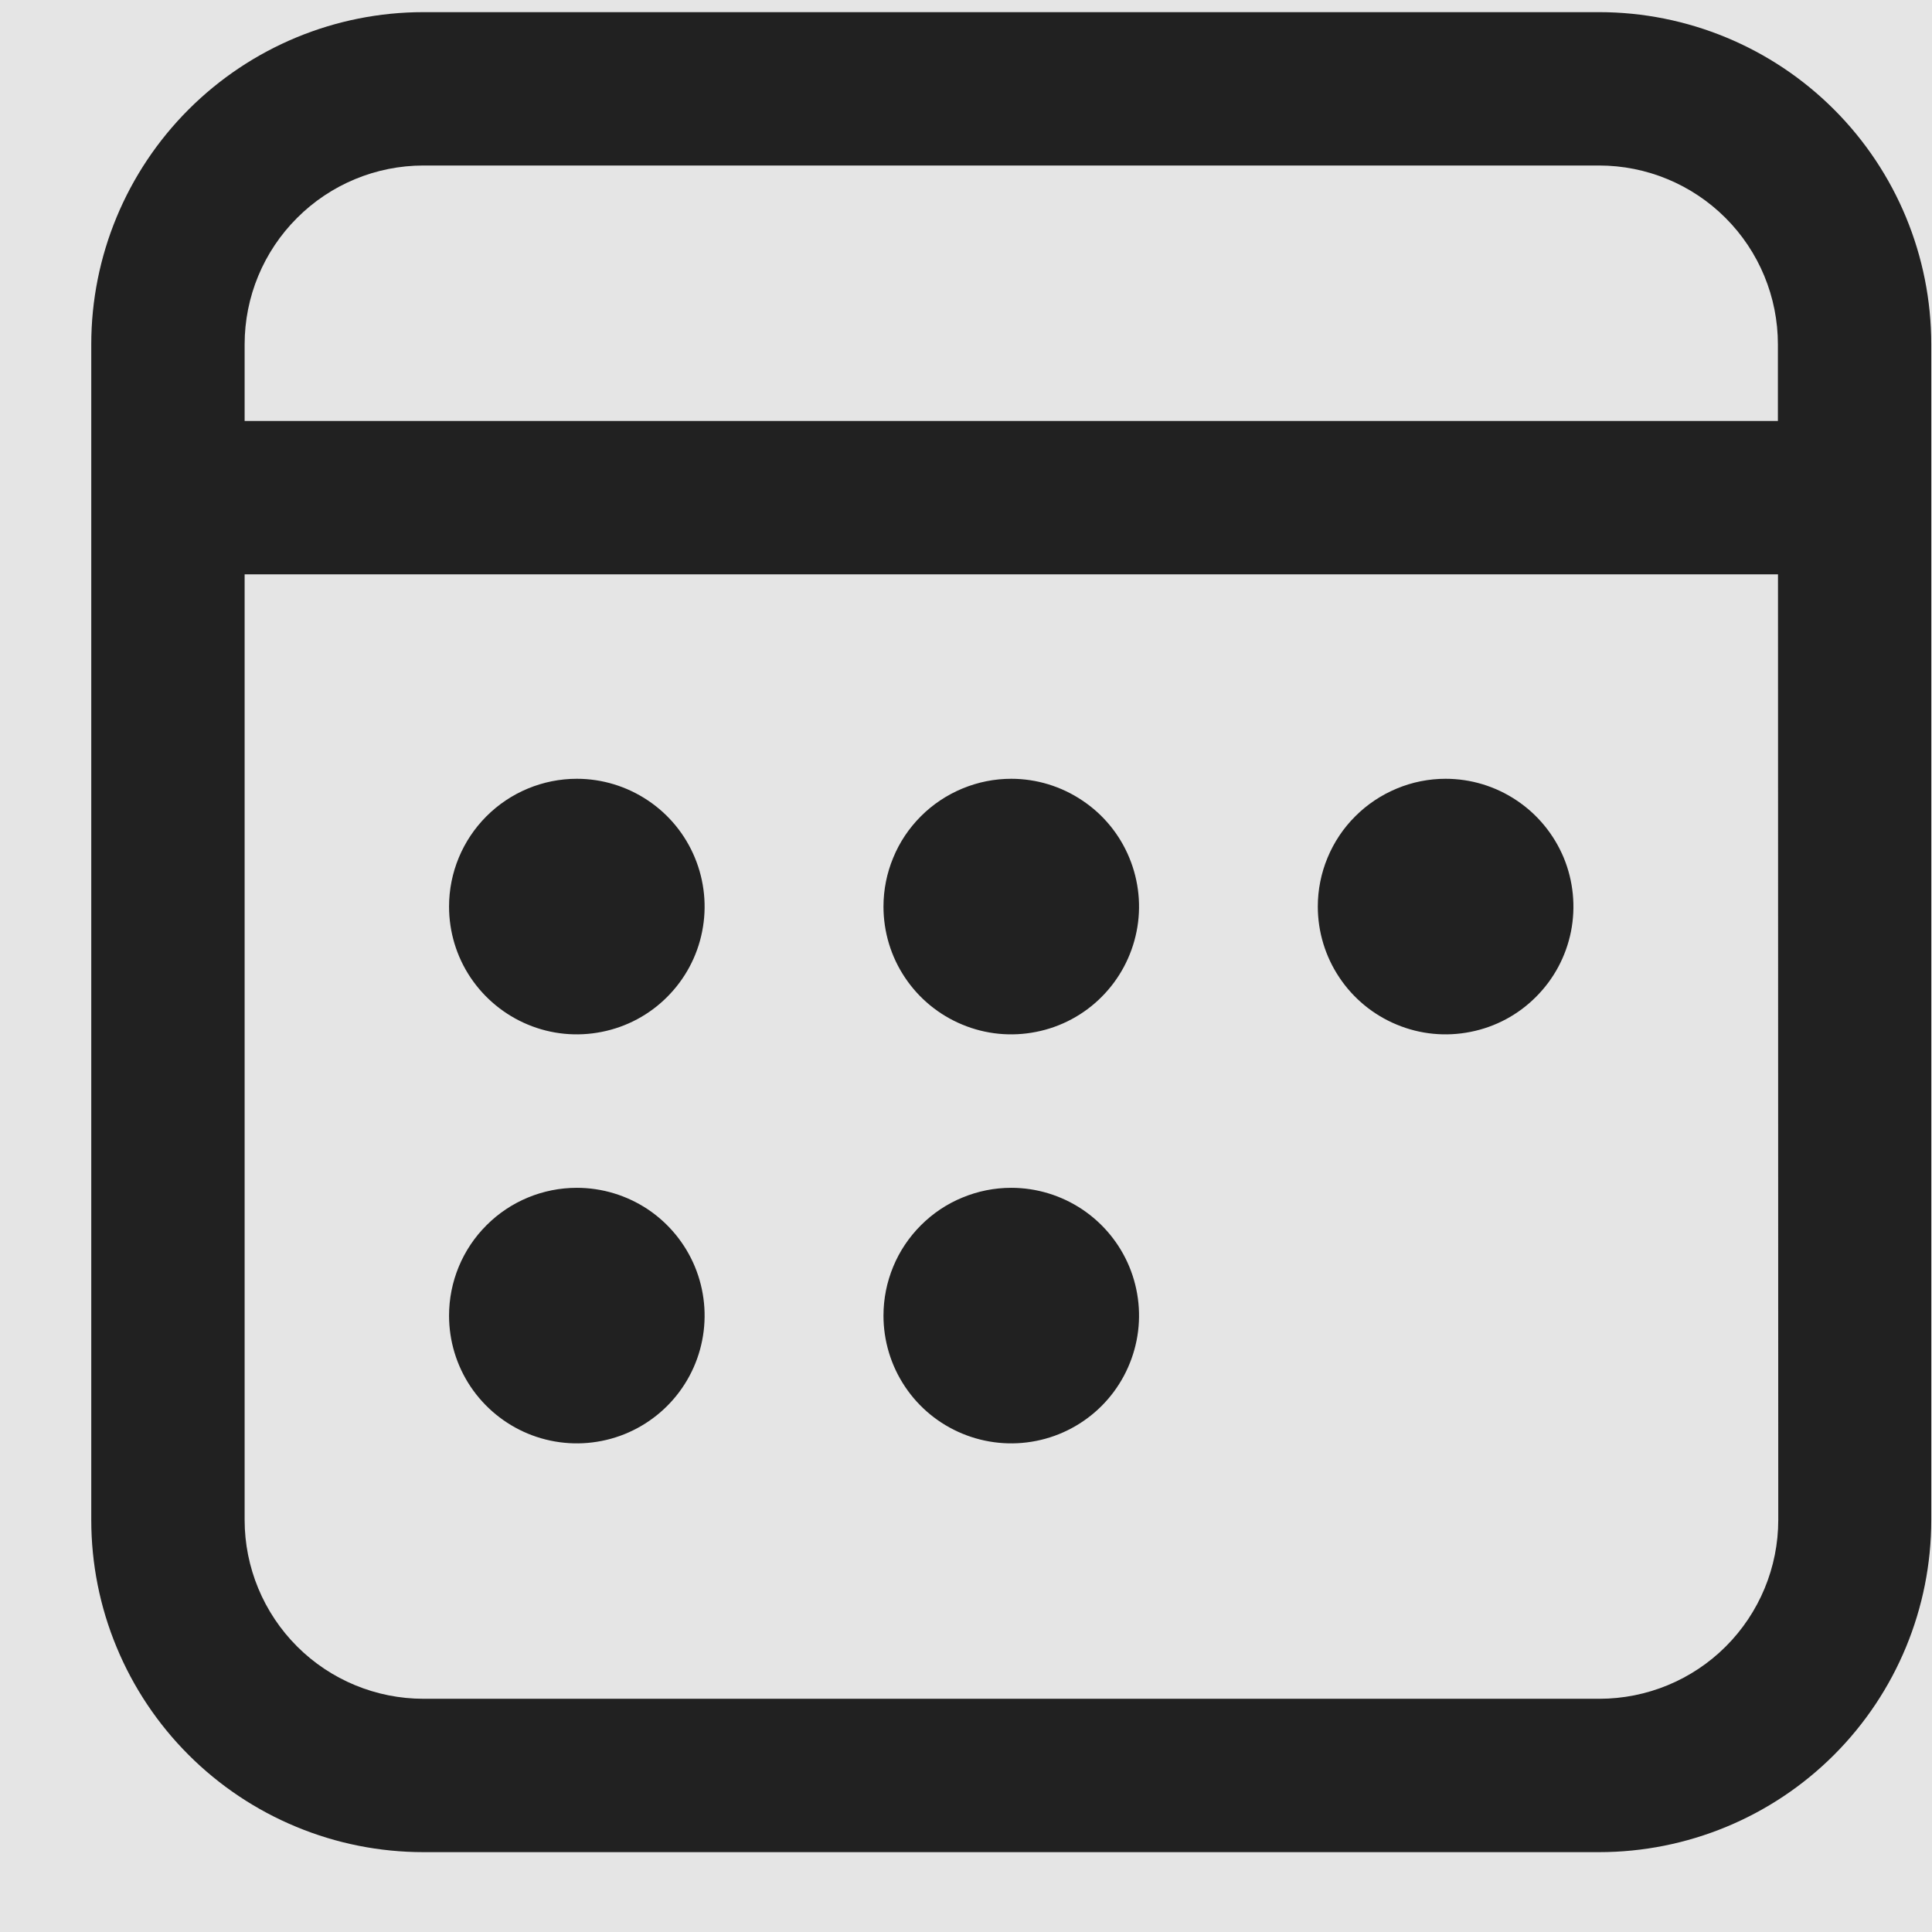 <svg width="21" height="21" viewBox="0 0 21 21" fill="none" xmlns="http://www.w3.org/2000/svg">
<rect width="21" height="21" fill="#E5E5E5"/>
<g id="Other Icon">
<g id="calender icon">
<path id="calender icon_2" d="M17.381 0.132C18.339 0.132 19.258 0.513 19.935 1.19C20.612 1.867 20.992 2.785 20.992 3.743V16.522C20.992 17.479 20.612 18.398 19.935 19.075C19.258 19.752 18.339 20.132 17.381 20.132H4.603C4.129 20.132 3.659 20.039 3.221 19.857C2.783 19.676 2.385 19.41 2.049 19.074C1.714 18.739 1.448 18.341 1.267 17.903C1.085 17.465 0.992 16.995 0.992 16.521V3.743C0.992 2.785 1.373 1.867 2.05 1.19C2.727 0.513 3.645 0.132 4.603 0.132H17.381ZM19.326 6.243H2.659V16.521C2.659 17.036 2.864 17.531 3.229 17.896C3.594 18.261 4.088 18.465 4.604 18.465H17.384C17.899 18.465 18.394 18.261 18.759 17.896C19.124 17.531 19.329 17.036 19.329 16.521L19.326 6.243ZM6.27 12.911C6.545 12.911 6.813 12.993 7.042 13.145C7.27 13.298 7.448 13.515 7.553 13.768C7.658 14.022 7.686 14.302 7.632 14.571C7.579 14.84 7.446 15.088 7.252 15.282C7.058 15.476 6.81 15.609 6.541 15.662C6.271 15.716 5.992 15.688 5.738 15.583C5.485 15.478 5.268 15.3 5.115 15.072C4.962 14.843 4.881 14.575 4.881 14.3C4.881 13.932 5.027 13.578 5.288 13.318C5.548 13.057 5.902 12.911 6.27 12.911ZM10.992 12.911C11.266 12.911 11.535 12.993 11.763 13.145C11.992 13.298 12.17 13.515 12.275 13.768C12.38 14.022 12.408 14.302 12.354 14.571C12.3 14.84 12.168 15.088 11.974 15.282C11.78 15.476 11.532 15.609 11.263 15.662C10.993 15.716 10.714 15.688 10.46 15.583C10.206 15.478 9.989 15.3 9.837 15.072C9.684 14.843 9.603 14.575 9.603 14.3C9.603 14.117 9.639 13.937 9.709 13.768C9.778 13.6 9.881 13.447 10.01 13.318C10.139 13.189 10.292 13.086 10.461 13.017C10.63 12.947 10.809 12.911 10.992 12.911ZM6.27 8.465C6.545 8.465 6.813 8.547 7.042 8.7C7.27 8.852 7.448 9.069 7.553 9.323C7.658 9.577 7.686 9.856 7.632 10.125C7.579 10.395 7.446 10.642 7.252 10.836C7.058 11.031 6.81 11.163 6.541 11.216C6.271 11.27 5.992 11.243 5.738 11.137C5.485 11.032 5.268 10.854 5.115 10.626C4.962 10.398 4.881 10.129 4.881 9.854C4.881 9.486 5.027 9.133 5.288 8.872C5.548 8.612 5.902 8.465 6.27 8.465ZM10.992 8.465C11.266 8.465 11.535 8.547 11.763 8.7C11.992 8.852 12.17 9.069 12.275 9.323C12.38 9.577 12.408 9.856 12.354 10.125C12.3 10.395 12.168 10.642 11.974 10.836C11.78 11.031 11.532 11.163 11.263 11.216C10.993 11.27 10.714 11.243 10.46 11.137C10.206 11.032 9.989 10.854 9.837 10.626C9.684 10.398 9.603 10.129 9.603 9.854C9.603 9.672 9.639 9.491 9.709 9.323C9.778 9.154 9.881 9.001 10.01 8.872C10.139 8.743 10.292 8.641 10.461 8.571C10.63 8.501 10.809 8.465 10.992 8.465ZM15.713 8.465C15.988 8.465 16.257 8.547 16.485 8.7C16.713 8.852 16.891 9.069 16.997 9.323C17.102 9.577 17.129 9.856 17.076 10.125C17.022 10.395 16.89 10.642 16.695 10.836C16.501 11.031 16.254 11.163 15.984 11.216C15.715 11.27 15.436 11.243 15.182 11.137C14.928 11.032 14.711 10.854 14.559 10.626C14.406 10.398 14.324 10.129 14.324 9.854C14.324 9.672 14.36 9.491 14.43 9.323C14.5 9.154 14.602 9.001 14.732 8.872C14.861 8.743 15.014 8.641 15.183 8.571C15.351 8.501 15.531 8.465 15.713 8.465ZM17.381 1.799H4.603C4.088 1.799 3.593 2.004 3.229 2.369C2.864 2.733 2.659 3.227 2.659 3.743V4.576H19.325V3.743C19.325 3.227 19.12 2.733 18.756 2.369C18.391 2.004 17.897 1.799 17.381 1.799Z" fill="#212121"/>
</g>
</g>
</svg>
